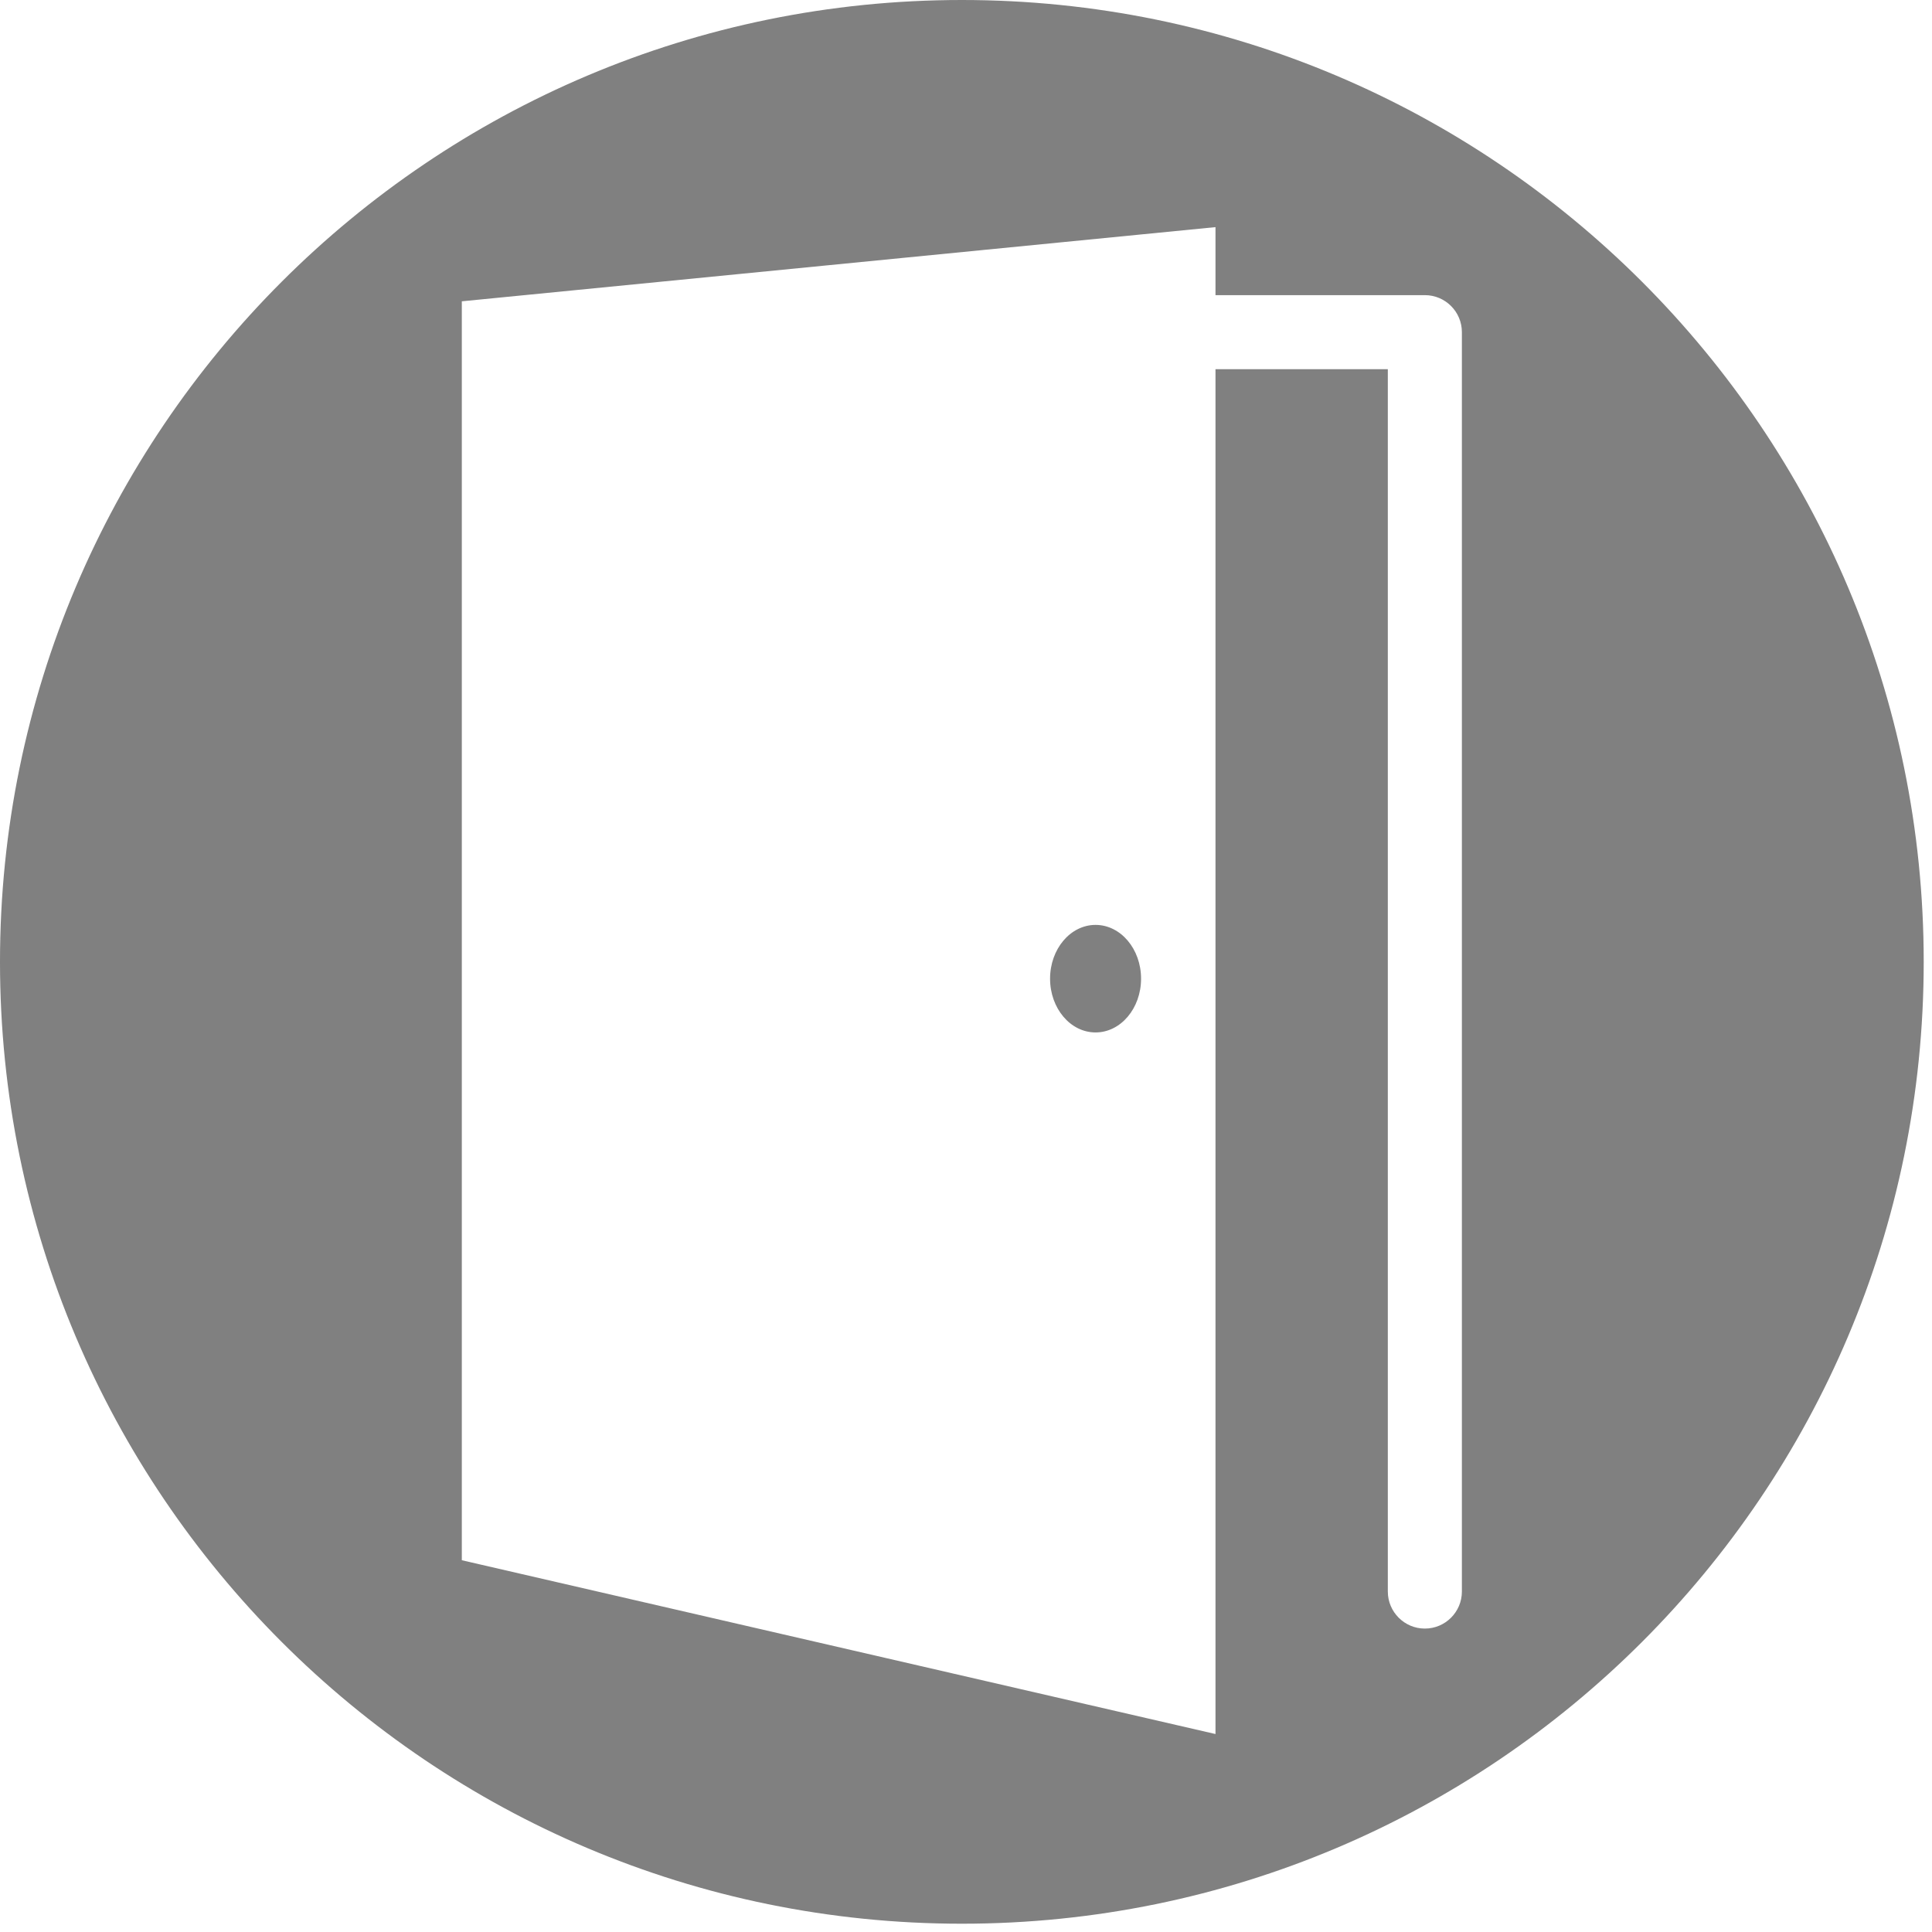 <?xml version="1.0" encoding="UTF-8" standalone="no"?><!DOCTYPE svg PUBLIC "-//W3C//DTD SVG 1.1//EN" "http://www.w3.org/Graphics/SVG/1.1/DTD/svg11.dtd"><svg width="100%" height="100%" viewBox="0 0 204 204" version="1.1" xmlns="http://www.w3.org/2000/svg" xmlns:xlink="http://www.w3.org/1999/xlink" xml:space="preserve" xmlns:serif="http://www.serif.com/" style="fill-rule:evenodd;clip-rule:evenodd;stroke-linejoin:round;stroke-miterlimit:2;"><path d="M110.877,103.339c-0,-3.135 2.149,-5.679 4.803,-5.679c2.654,0 4.805,2.544 4.805,5.679c-0,3.135 -2.151,5.676 -4.805,5.676c-2.654,-0 -4.803,-2.541 -4.803,-5.676m35.664,-64.355l0,129.066c0,2.157 1.752,3.911 3.909,3.911c2.16,0 3.911,-1.754 3.911,-3.911l0,-132.977c0,-2.158 -1.751,-3.909 -3.911,-3.909l-22.107,-0l0,-7.182l-79.579,7.834l-0,132.93l79.579,18.351l0,-144.113l18.198,0Zm-44.979,-38.984c56.092,-0 101.563,45.471 101.563,101.563c-0,56.089 -45.471,101.562 -101.563,101.562c-56.089,0 -101.562,-45.473 -101.562,-101.562c-0,-56.092 45.473,-101.563 101.562,-101.563" style="fill:#808080;fill-rule:nonzero;"/></svg>